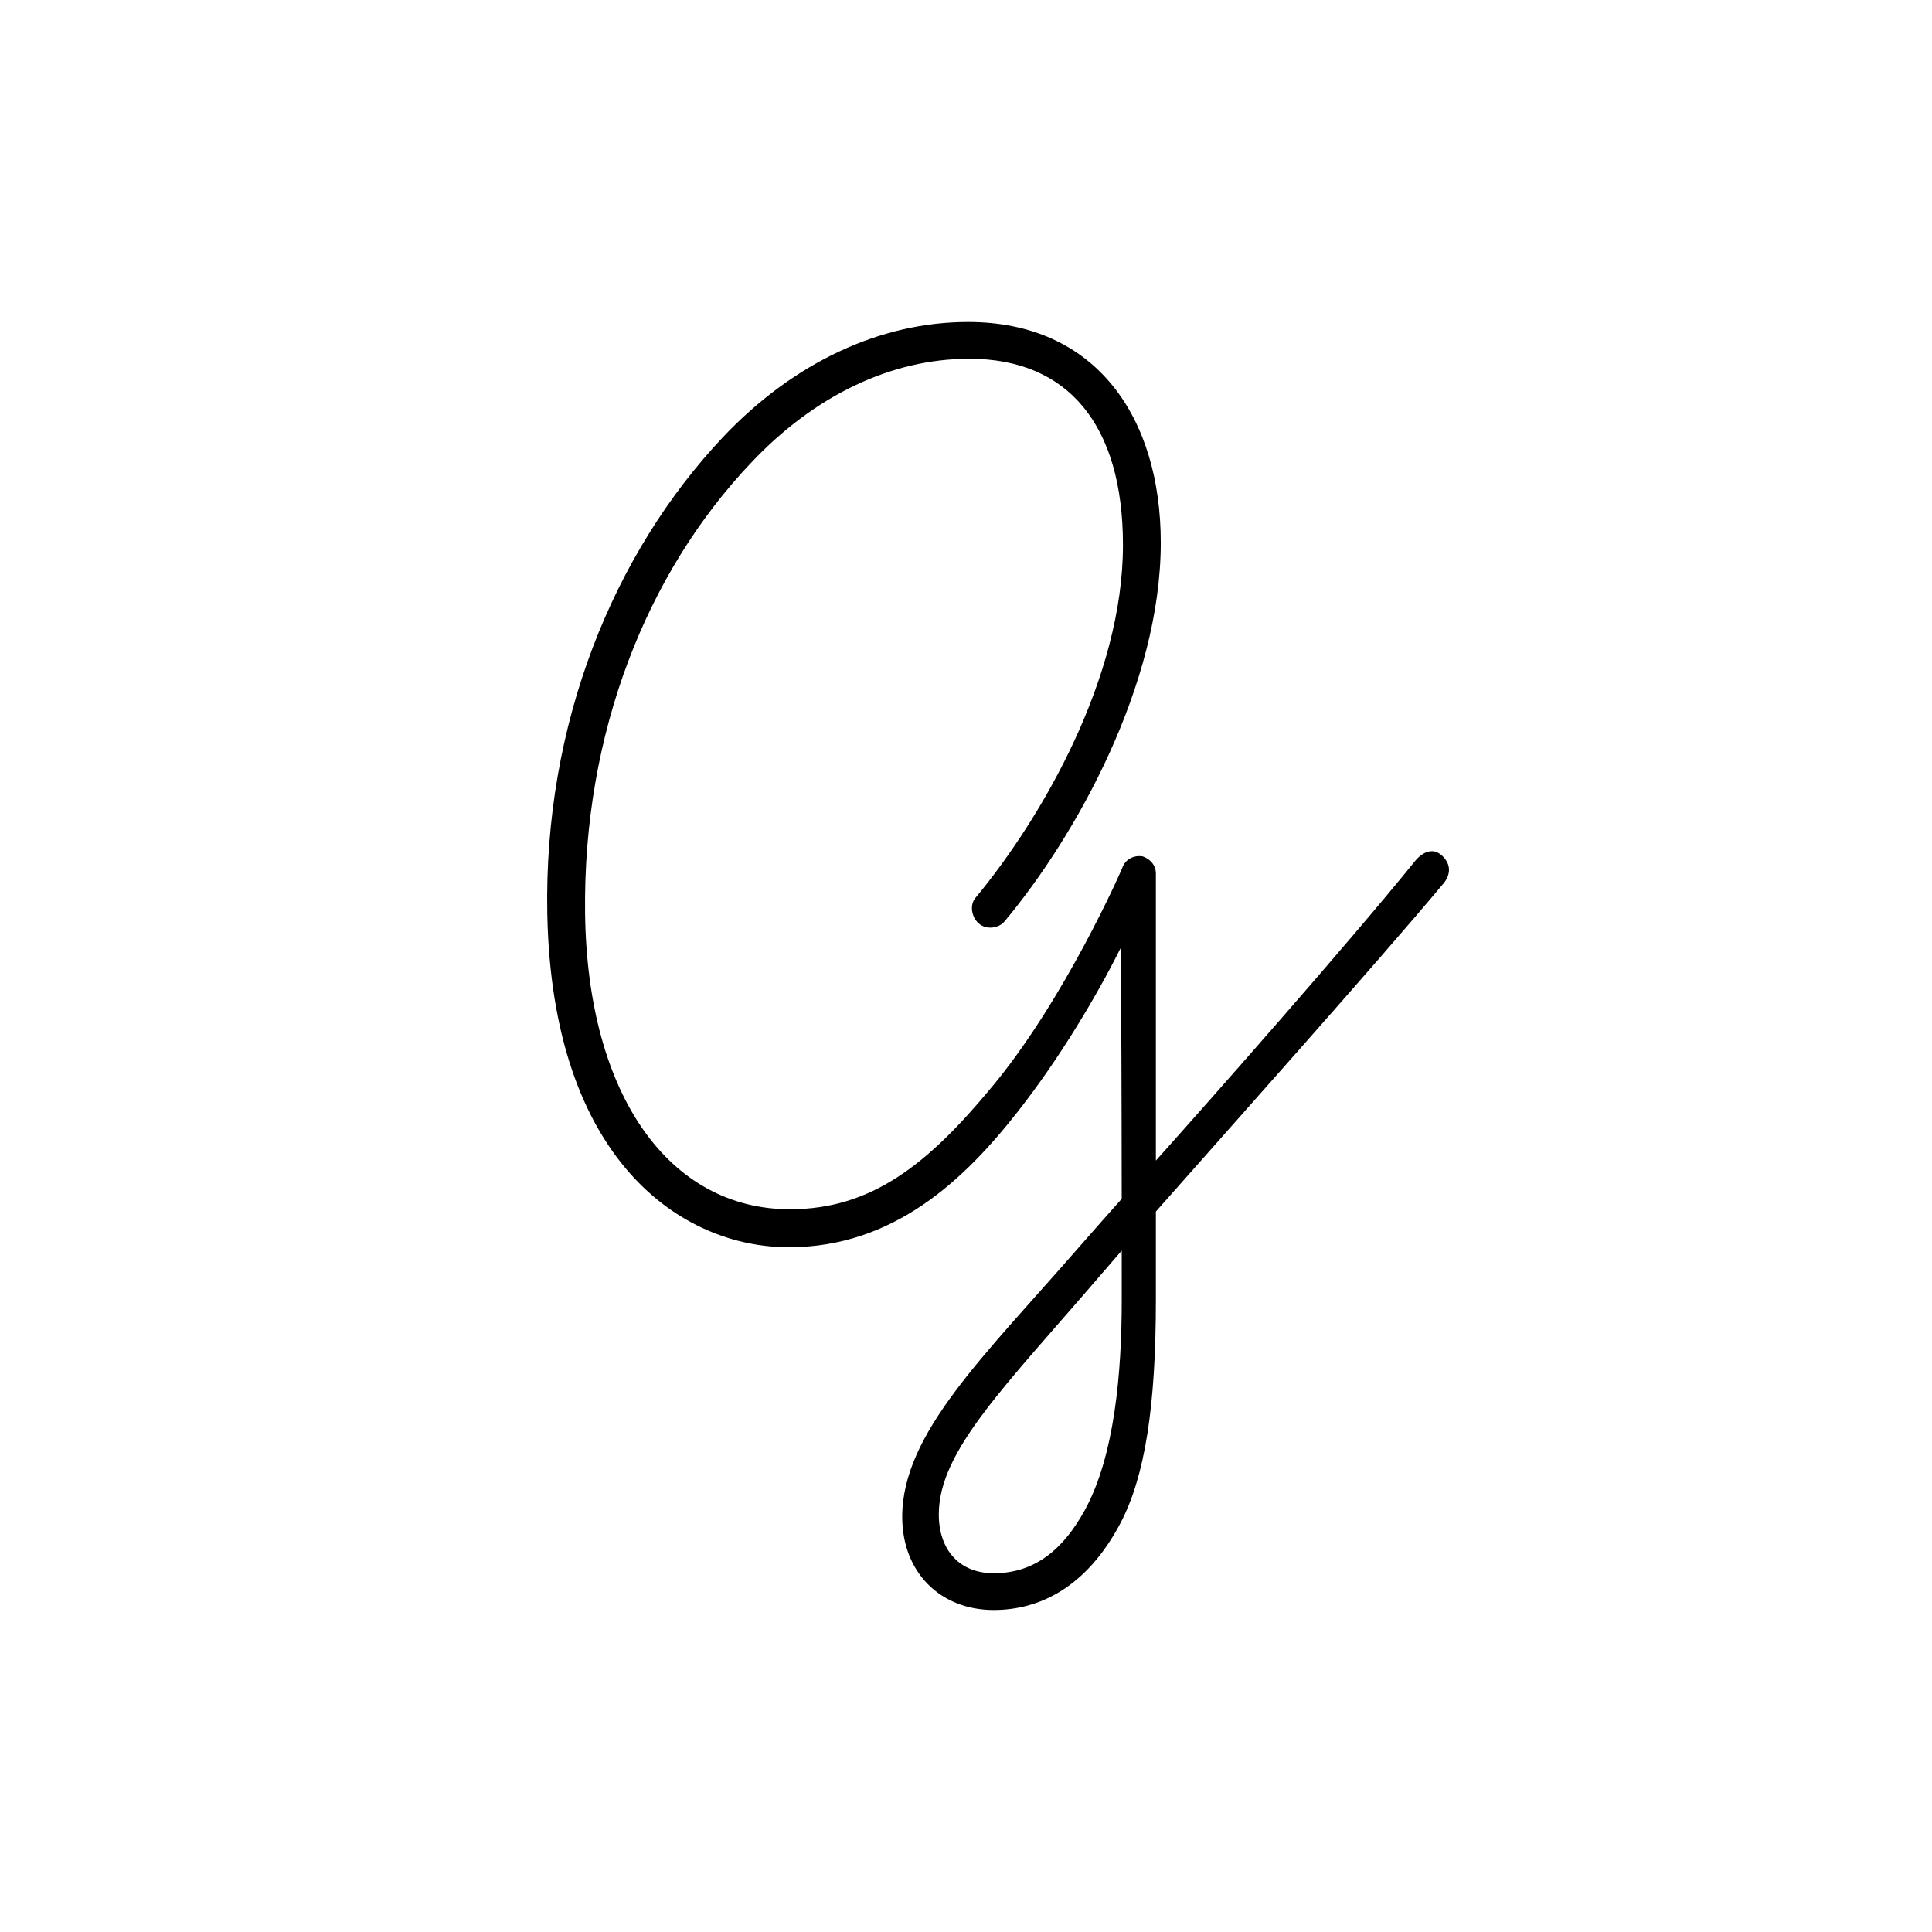 <svg width="1536" height="1536" viewBox="0 0 1536 1536" fill="none" xmlns="http://www.w3.org/2000/svg">
<rect width="1536" height="1536" fill="white"/>
<path fill-rule="evenodd" clip-rule="evenodd" d="M1124.74 684.916C1072.91 749.014 964.177 872.216 919.027 922.624L918.961 922.697V694.437C918.961 687.617 914.116 682.749 908.303 680.797C901.516 679.825 895.696 682.749 892.786 688.59C892.786 689.569 846.242 795.773 787.097 865.919C737.642 925.355 693.033 961.4 628.068 961.4C532.076 961.4 467.105 870.787 465.162 726.593C463.227 582.392 514.617 454.755 597.041 368.045C647.463 314.457 708.55 285.225 770.605 285.225C849.151 285.225 892.786 337.841 892.786 433.322C892.786 538.548 828.789 649.621 775.457 713.925C770.605 719.773 772.547 729.517 778.367 734.386C784.187 739.261 793.877 738.282 798.729 732.434C854.971 665.212 922.846 544.395 922.846 431.371C922.846 331.993 871.456 256 769.637 256C699.82 256 630.978 288.149 574.736 347.578C487.474 440.142 432.2 575.572 435.11 726.593C438.987 922.431 541.767 991.605 627.101 991.605C710.492 991.605 766.727 938.023 809.394 883.455C842.364 841.562 872.424 790.891 890.844 753.874C891.54 790.912 891.735 877.573 891.798 953.104C880.429 965.863 868.866 978.909 856.907 992.577C782.245 1078.32 717.28 1139.7 717.28 1205.95C717.28 1249.8 747.34 1280 790.007 1280C825.879 1280 863.694 1262.46 890.844 1210.83C910.239 1173.81 918.961 1118.27 918.961 1033.5V963.226C965.534 910.435 1098.23 761.711 1147.04 703.058C1147.04 703.058 1158.2 691.928 1147.04 680.797C1135.89 669.667 1124.74 684.916 1124.74 684.916ZM862.726 1200.11C885.999 1157.24 891.818 1091.96 891.818 1033.5V1033.29C891.818 1021.57 891.818 1008.36 891.811 994.242C886.994 999.796 882.142 1005.41 877.269 1011.09C798.729 1102.68 746.372 1153.34 746.372 1204.01C746.372 1232.26 762.85 1250.78 790.007 1250.78C823.944 1250.78 846.242 1230.31 862.726 1200.11Z" fill="black"/>
</svg>
